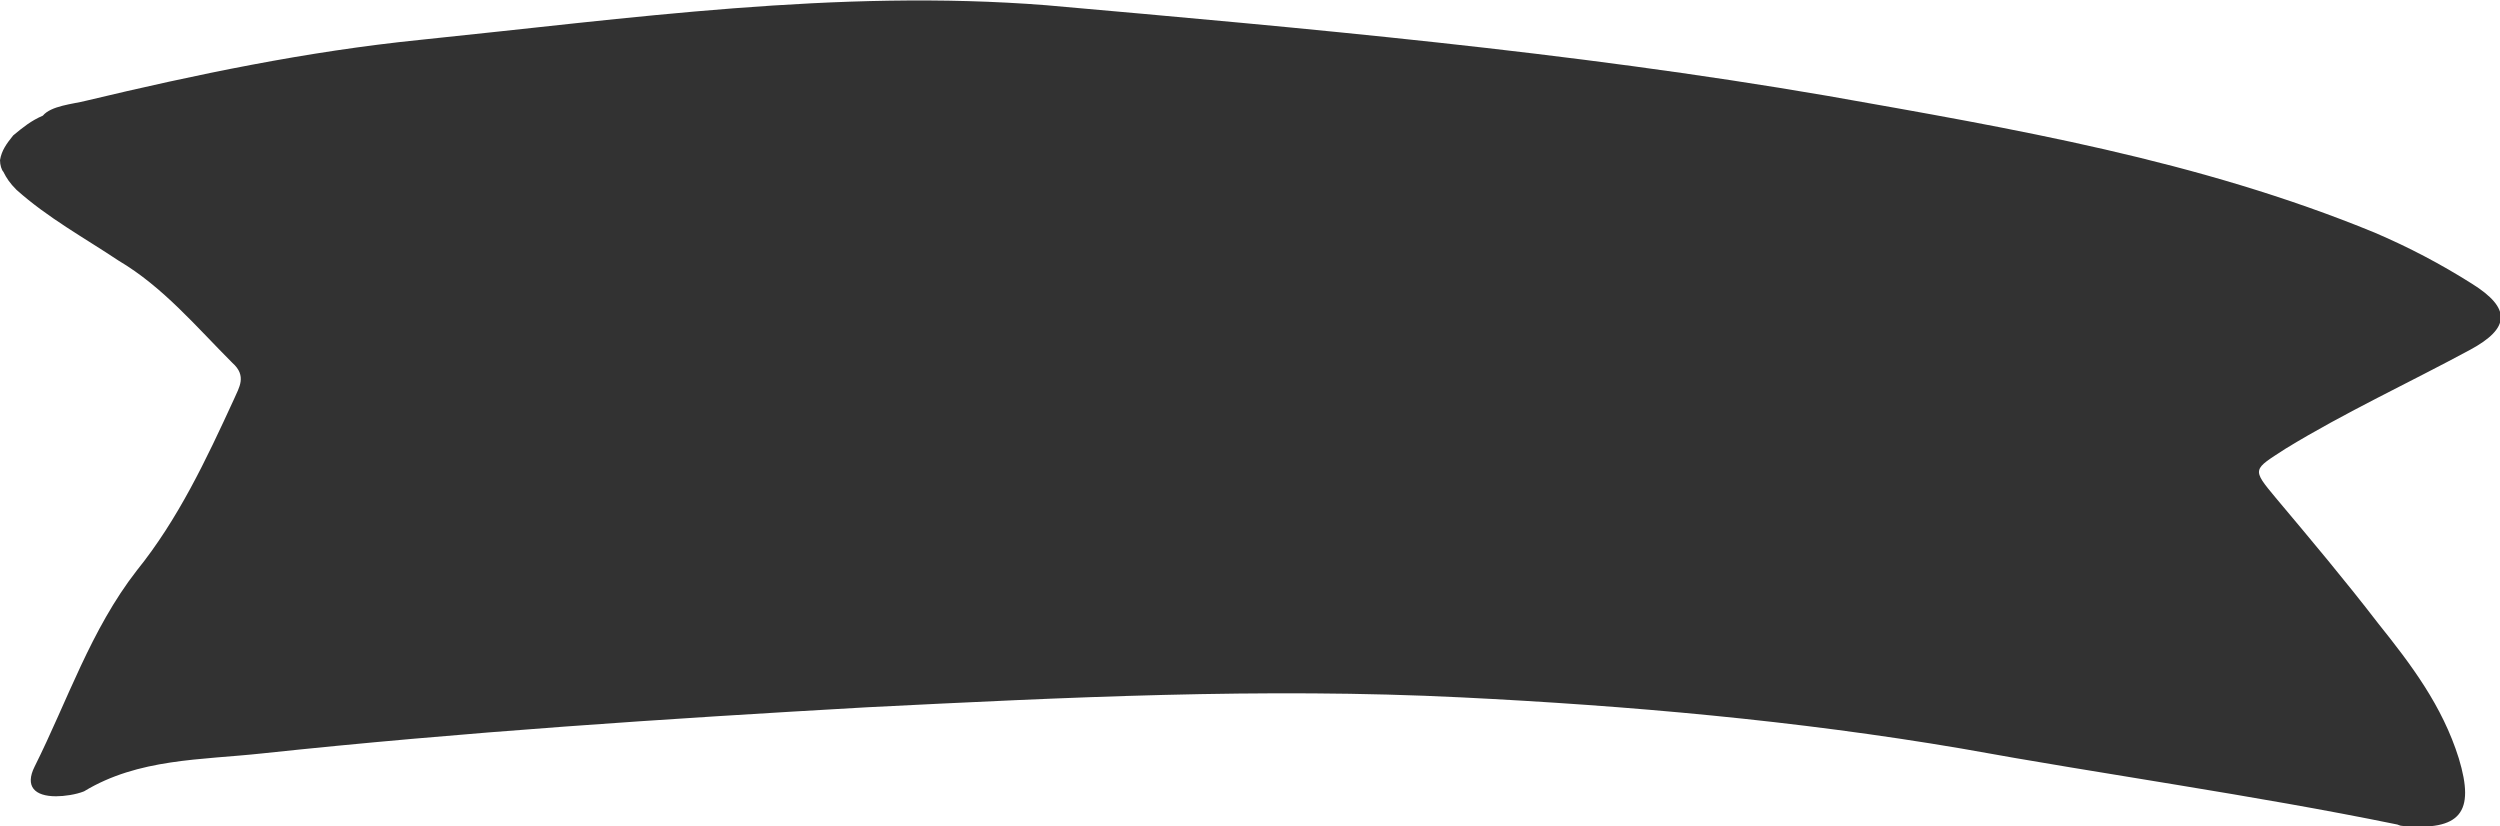 <?xml version="1.0" encoding="UTF-8"?>
<!DOCTYPE svg PUBLIC "-//W3C//DTD SVG 1.1//EN" "http://www.w3.org/Graphics/SVG/1.1/DTD/svg11.dtd">
<!-- Creator: CorelDRAW X7 -->
<svg xmlns="http://www.w3.org/2000/svg" xml:space="preserve" width="3.404in" height="1.125in" version="1.1" style="shape-rendering:geometricPrecision; text-rendering:geometricPrecision; image-rendering:optimizeQuality; fill-rule:evenodd; clip-rule:evenodd"
viewBox="0 0 1517 501"
 xmlns:xlink="http://www.w3.org/1999/xlink">
 <defs>
  <style type="text/css">
   <![CDATA[
    .fil0 {fill:#323232}
   ]]>
  </style>
 </defs>
 <g id="Layer_x0020_1">

  <path class="fil0" d="M1500 172c-19,-12 -38,-22 -59,-31 -107,-44 -219,-63 -332,-83 -157,-27 -316,-41 -474,-55 -127,-10 -253,8 -380,21 -69,7 -136,21 -203,37 -8,2 -21,3 -26,9 -7,3 -12,7 -18,12 -4,5 -7,9 -8,15 0,3 1,6 2,7 2,4 4,7 8,11 19,17 41,29 62,43 27,16 47,40 69,62 9,8 4,15 1,22 -17,37 -34,73 -59,104 -28,36 -42,79 -62,119 -6,12 0,18 13,18 5,0 12,-1 17,-3 33,-20 71,-19 108,-23 122,-13 244,-21 367,-28 120,-6 240,-12 361,-6 101,5 203,14 303,31 88,16 176,28 264,46 1,0 2,1 4,1 35,3 44,-8 34,-41 -10,-32 -29,-57 -49,-82 -20,-26 -41,-51 -62,-76 -15,-18 -14,-17 6,-30 36,-22 75,-40 112,-60 24,-13 25,-25 1,-40z"/>
 </g>
</svg>
